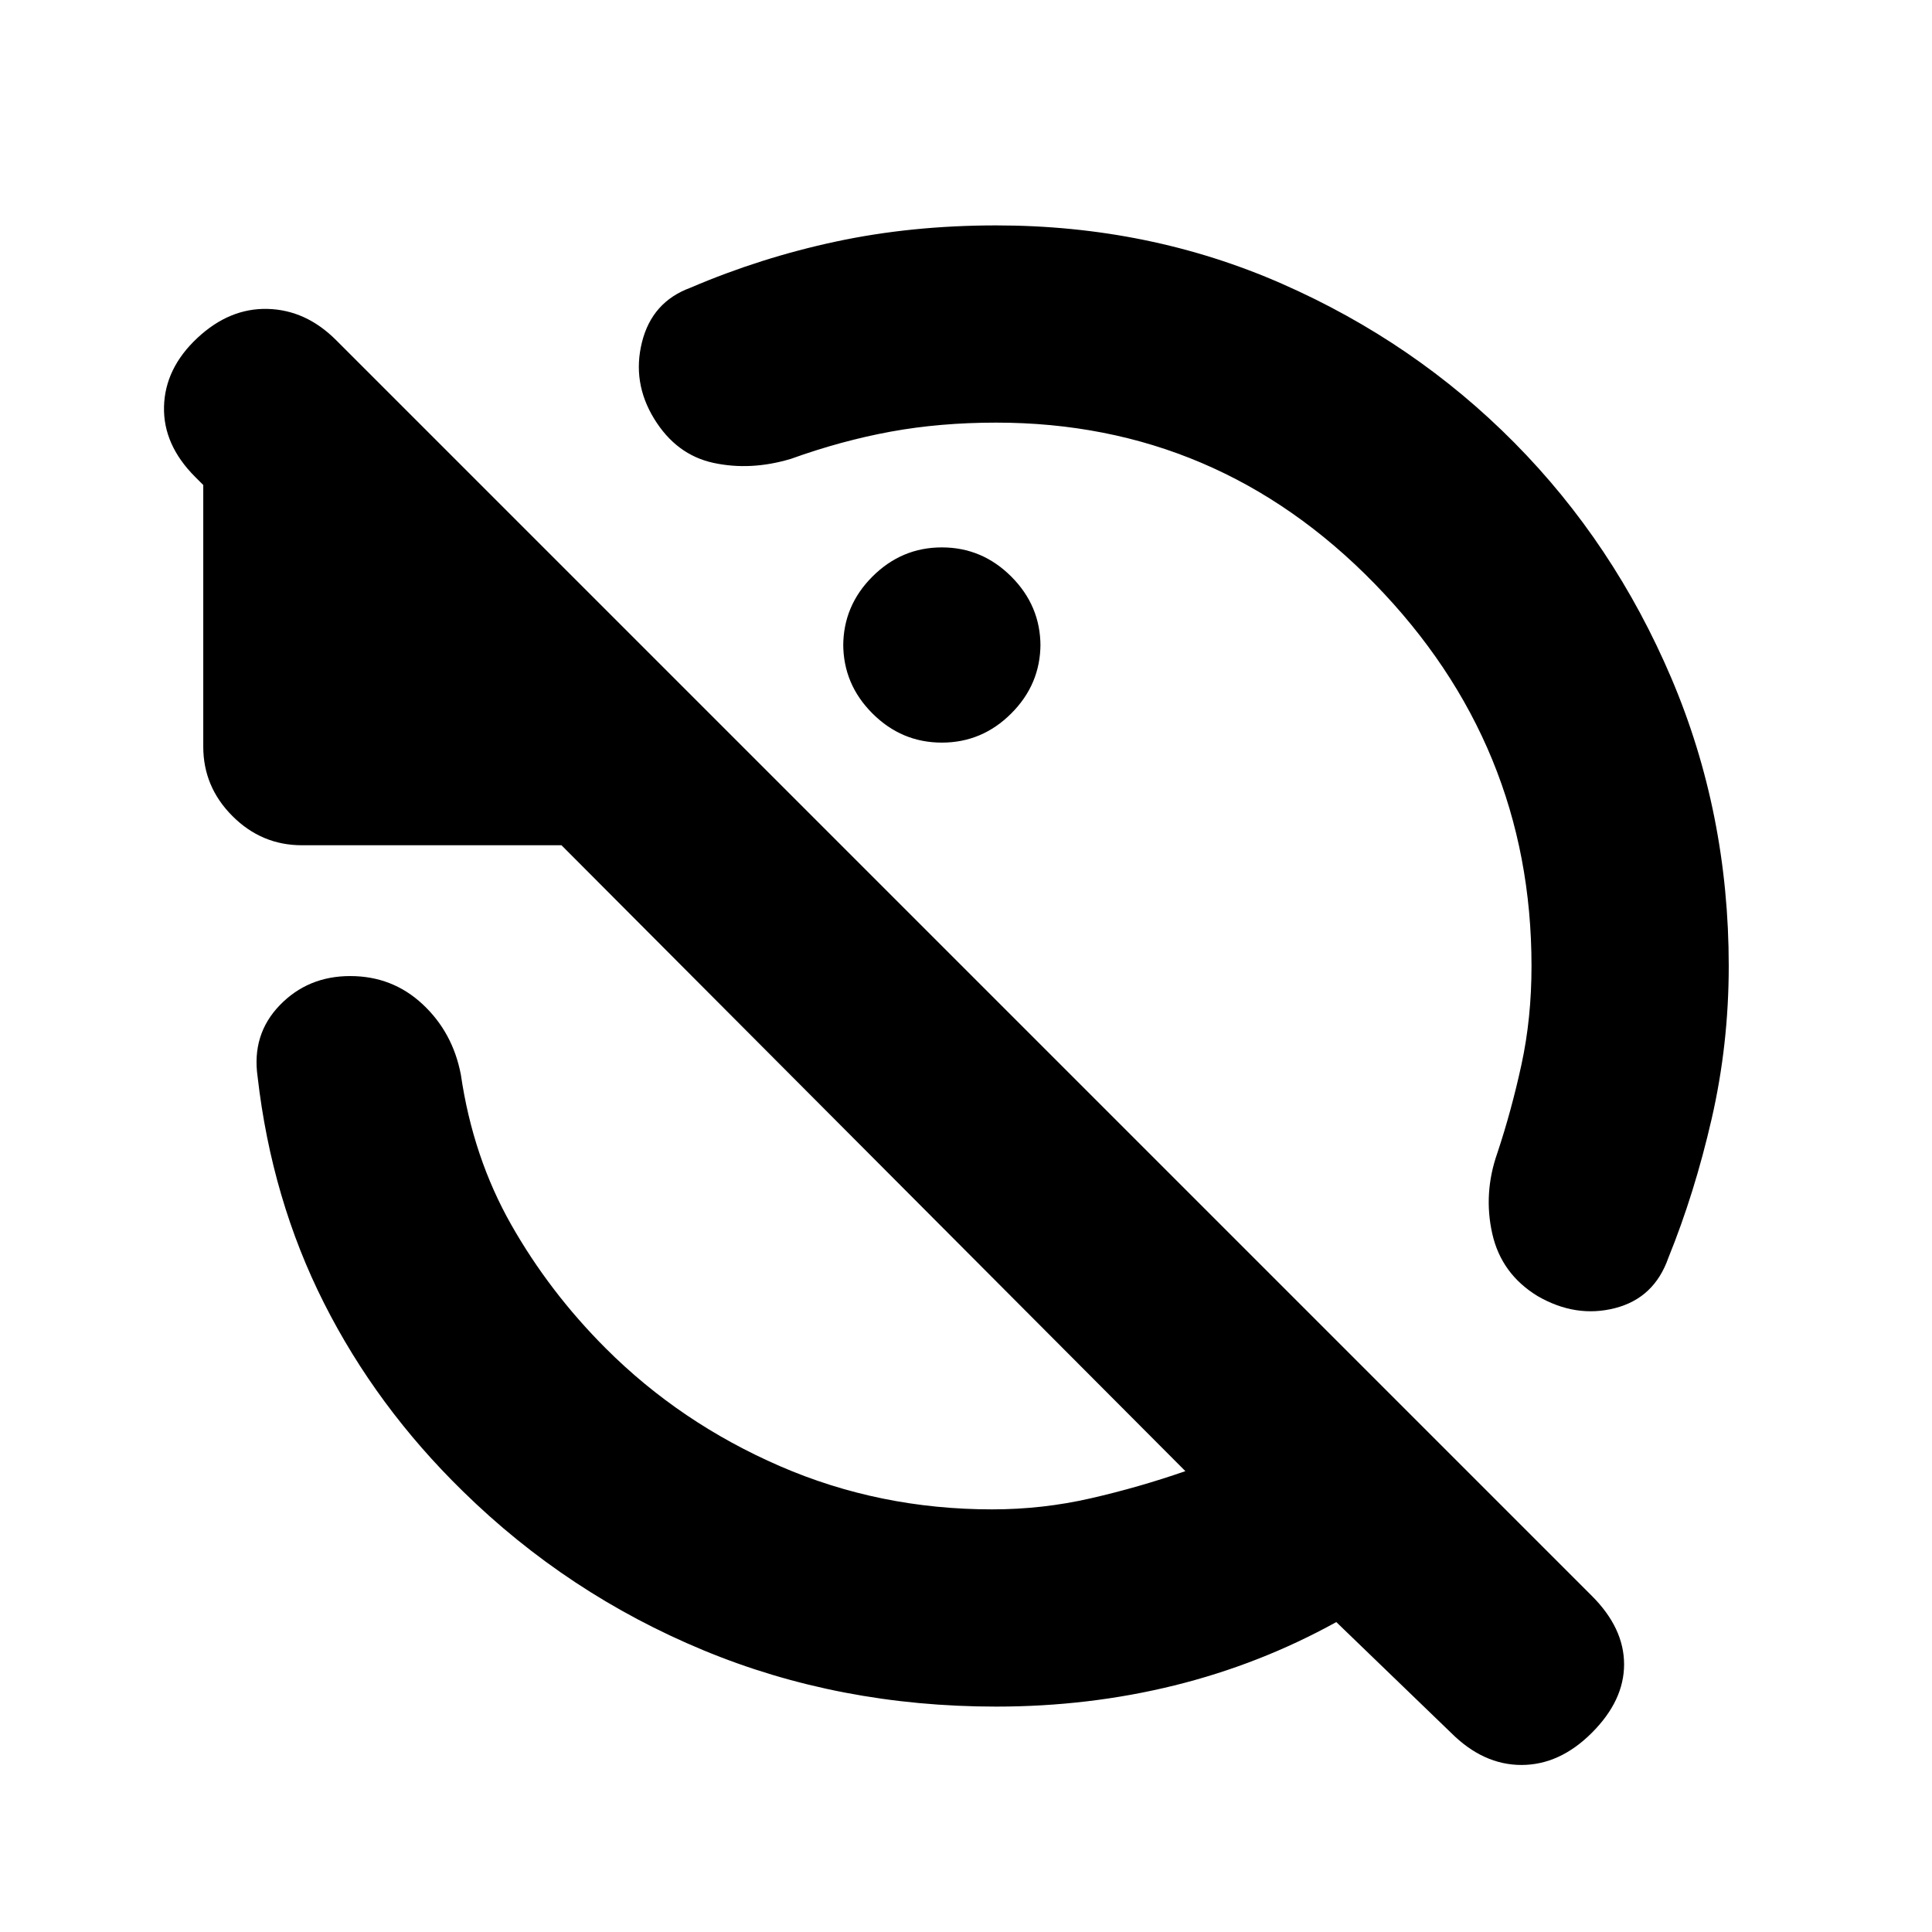 <svg xmlns="http://www.w3.org/2000/svg" height="20" viewBox="0 -960 960 960" width="20"><path d="M495-750q-28 0-52.5 4.5T393-732q-20 6-38.5 2T325-752q-11-18-6-38t24-27q35-15 72.5-23t79.5-8q76 0 142 29t115.5 79q49.5 50 78 117T859-480q0 39-8.5 76T829-335q-7 20-26.5 25t-38.5-6q-18-11-22.5-31t2.5-40q7-21 12-44t5-49q0-110-78-190t-188-80Zm-27 62q20 0 34.5 14.5T517-639v-1q0 20-14.5 34.5T468-591q-20 0-34.5-14.5T419-640v1q0-20 14.5-34.5T468-688Zm27 576q-78 0-145.5-28T230-219q-43-42-69-93.5T128-425q-3-21 11-35.5t35-14.5q21 0 36 14t19 35q6 41 25 74.5t47 61.5q37 37 86.5 58.5T493-210q25 0 49-5.5t47-13.5L279-540H150q-20 0-34.5-14.5T101-589v-130l-4-4q-16-16-15.5-35T98-792q16-15 35-14.5t34 15.5l624 624q16 16 16 34t-16 34q-16 16-35 16t-35-16l-57-55q-38 21-80.5 31.5T495-112Z"/></svg>